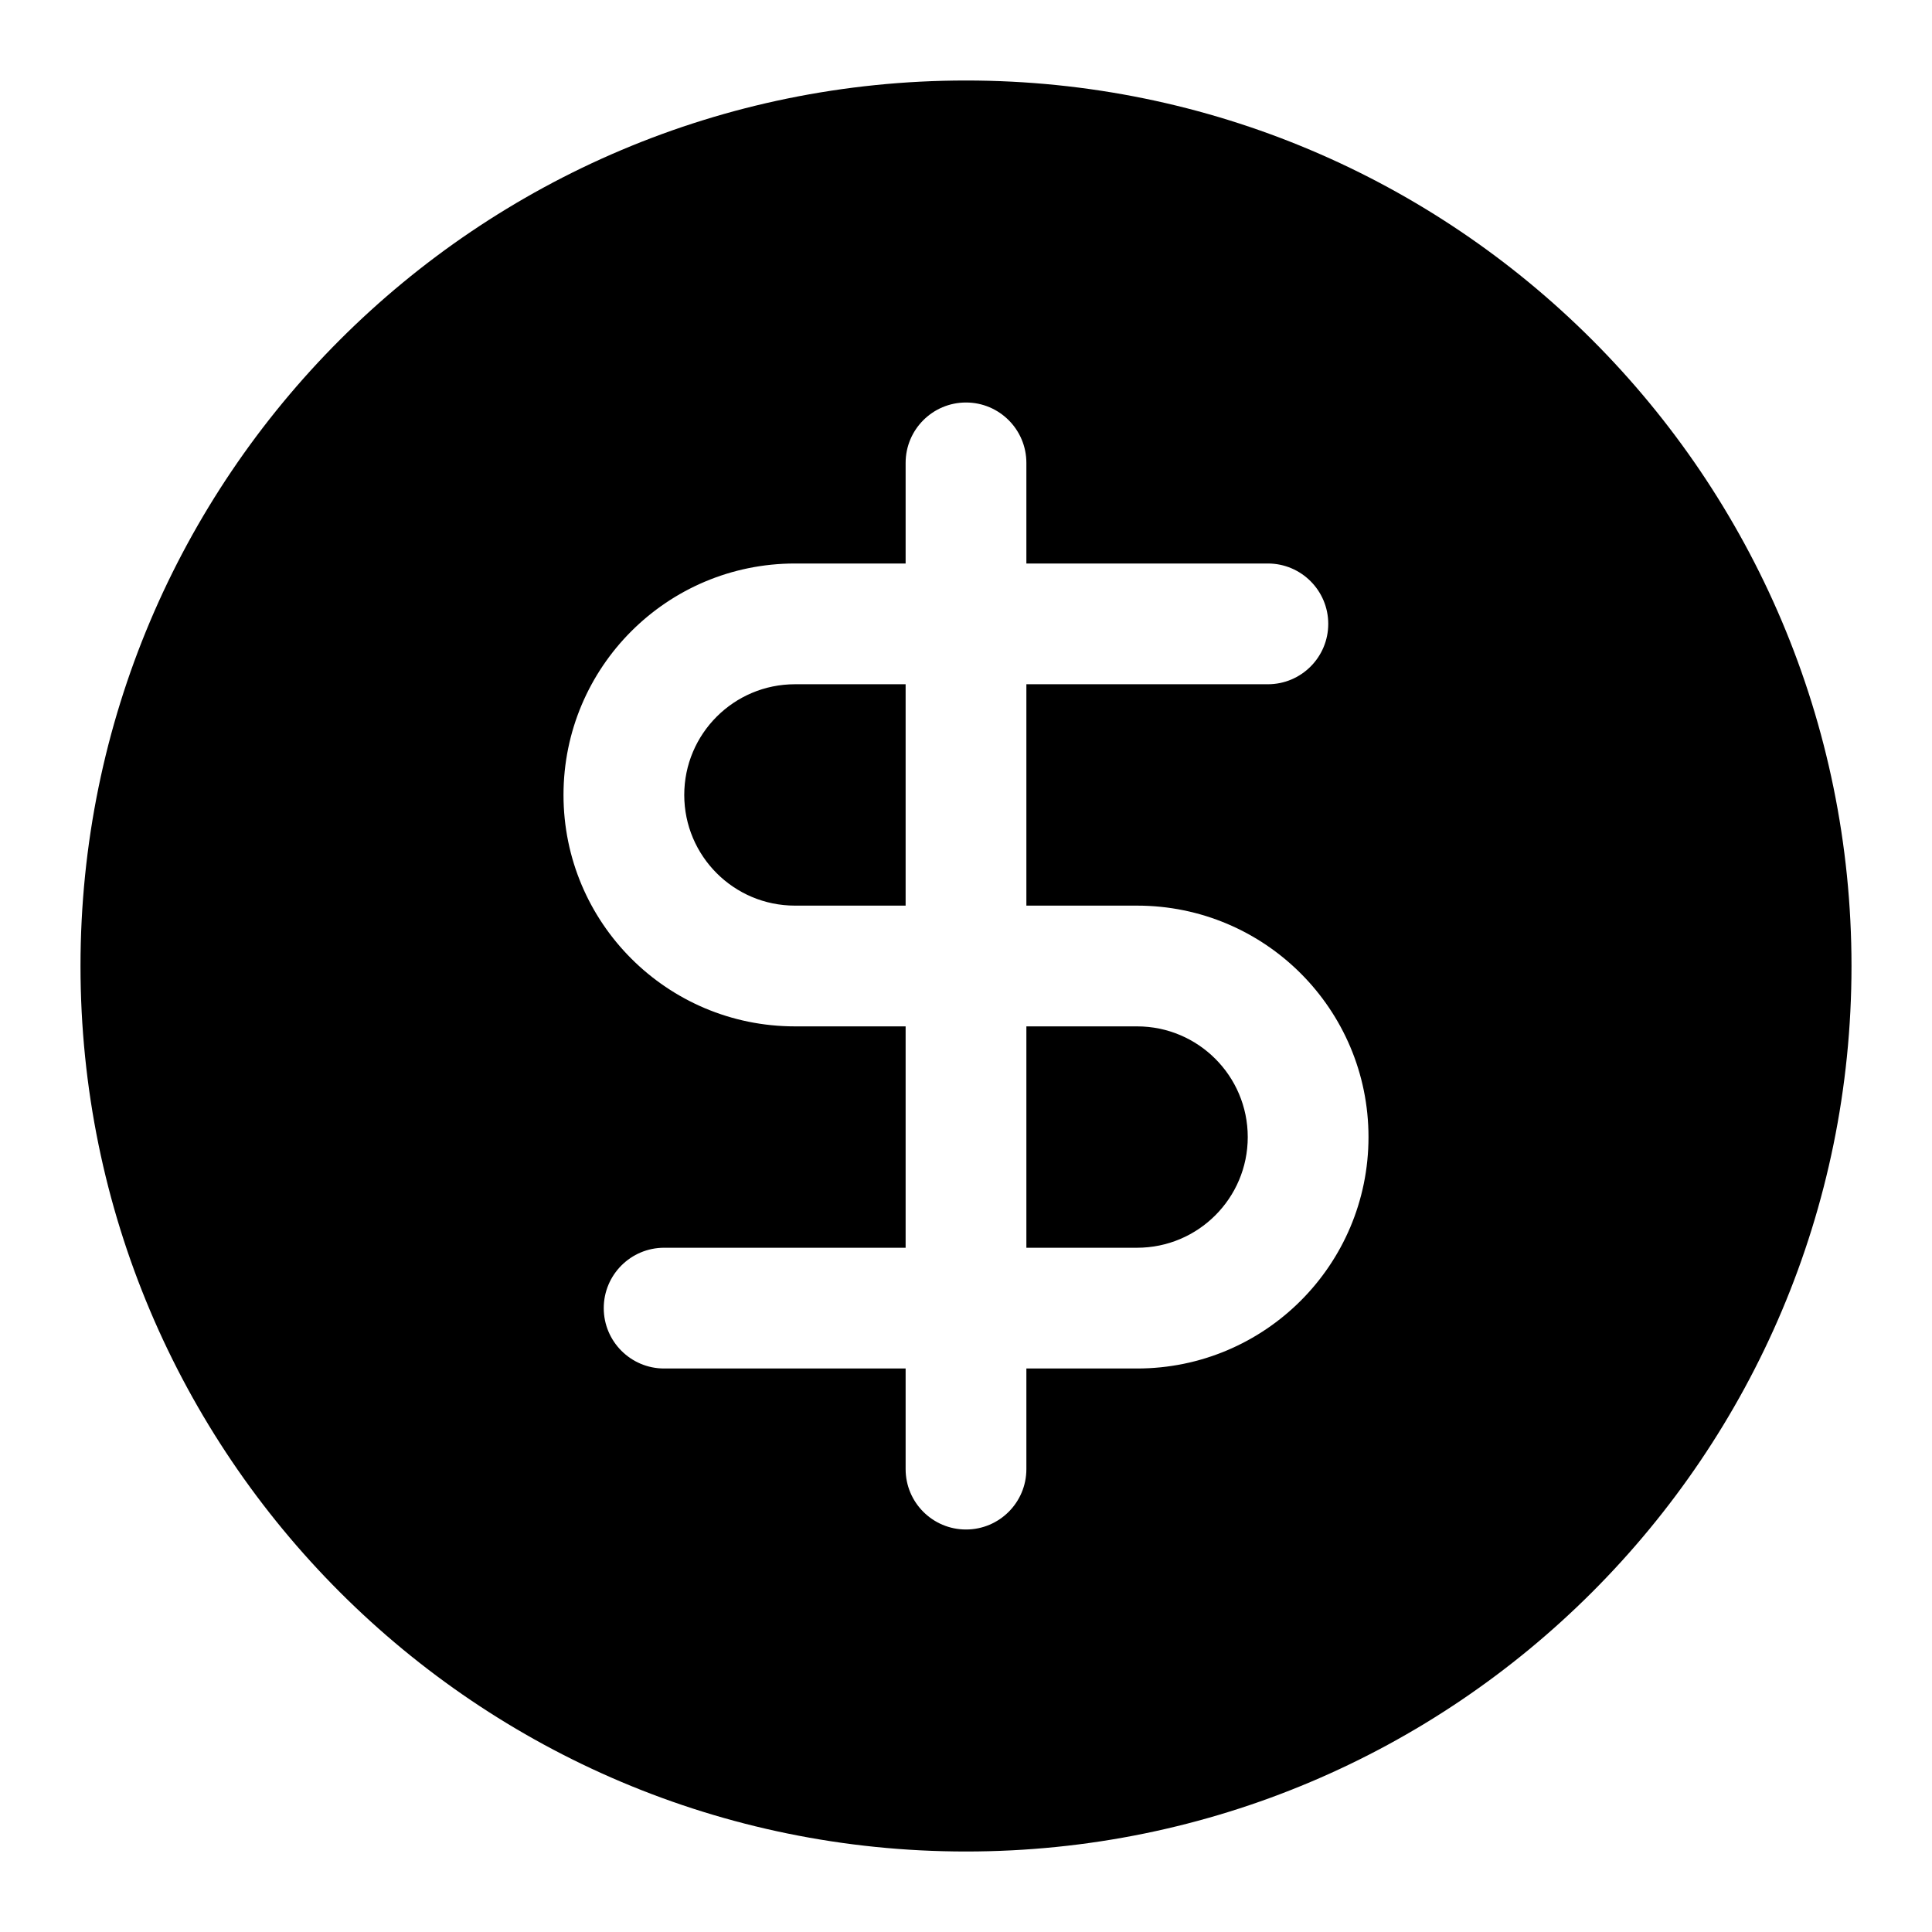 <svg
  width="24"
  height="24"
  viewBox="0 0 24 24"
  fill="none"
  xmlns="http://www.w3.org/2000/svg"
  data-fui-icon="true"
>
  <path
    fill-rule="evenodd"
    clip-rule="evenodd"
    d="M23 12C23 18.075 18.075 23 12 23C5.925 23 1 18.075 1 12C1 5.925 5.925 1 12 1C18.075 1 23 5.925 23 12ZM7 9.875C7 8.287 8.287 7 9.875 7H11.25V5.75C11.25 5.336 11.586 5 12 5C12.414 5 12.75 5.336 12.75 5.75V7H15.75C16.164 7 16.5 7.336 16.5 7.75C16.5 8.164 16.164 8.5 15.75 8.5H12.75V11.25H14.125C15.713 11.25 17 12.537 17 14.125C17 15.713 15.713 17 14.125 17H12.75V18.25C12.75 18.664 12.414 19 12 19C11.586 19 11.25 18.664 11.25 18.25V17H8.25C7.836 17 7.5 16.664 7.5 16.25C7.5 15.836 7.836 15.5 8.25 15.5H11.25V12.75H9.875C8.287 12.75 7 11.463 7 9.875ZM11.25 11.25V8.5H9.875C9.116 8.5 8.5 9.116 8.5 9.875C8.5 10.634 9.116 11.25 9.875 11.25H11.25ZM12.75 12.75V15.5H14.125C14.884 15.5 15.5 14.884 15.5 14.125C15.5 13.366 14.884 12.75 14.125 12.75H12.75Z"
    fill="currentColor"
  />
</svg>
